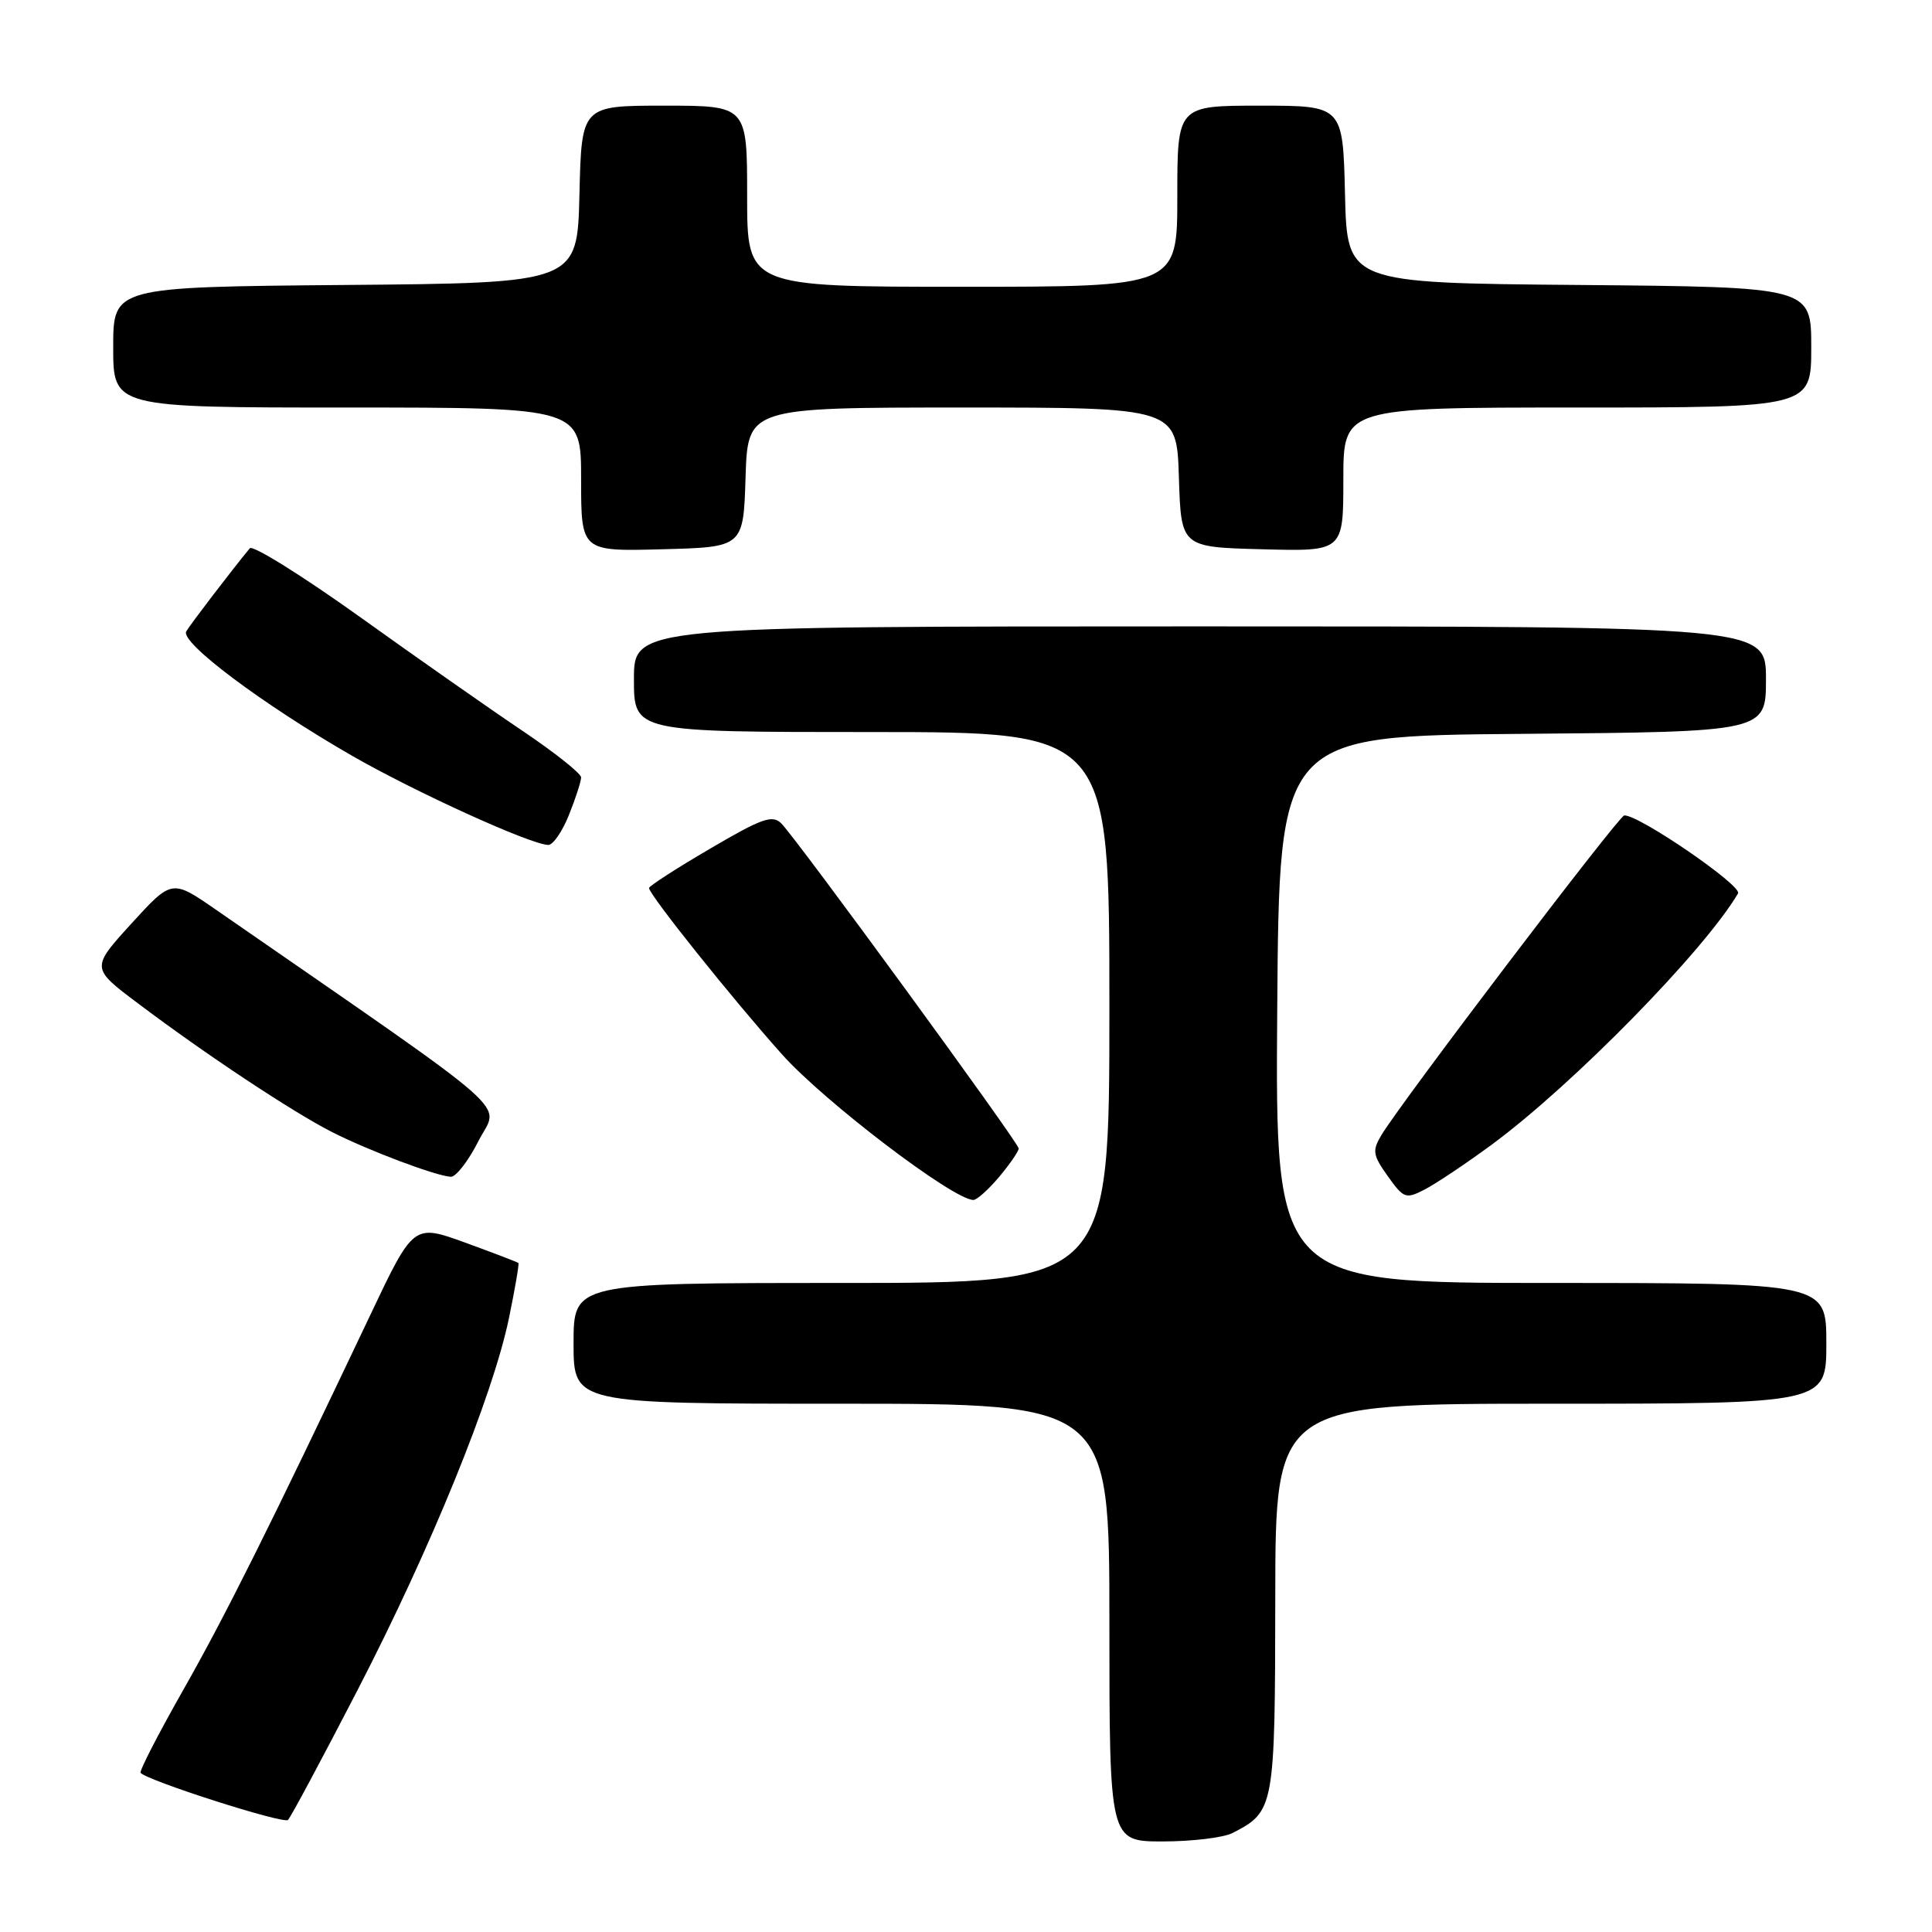 <?xml version="1.0" encoding="UTF-8" standalone="no"?>
<!DOCTYPE svg PUBLIC "-//W3C//DTD SVG 1.1//EN" "http://www.w3.org/Graphics/SVG/1.1/DTD/svg11.dtd" >
<svg xmlns="http://www.w3.org/2000/svg" xmlns:xlink="http://www.w3.org/1999/xlink" version="1.1" viewBox="0 0 256 256">
 <g >
 <path fill="currentColor"
d=" M 163.32 242.88 C 168.87 240.04 168.95 239.57 168.98 211.75 C 169.00 186.00 169.00 186.00 205.50 186.00 C 242.00 186.00 242.00 186.00 242.00 178.00 C 242.00 170.00 242.00 170.00 205.49 170.00 C 168.98 170.00 168.98 170.00 169.24 133.75 C 169.50 97.50 169.50 97.50 201.75 97.24 C 234.00 96.97 234.00 96.97 234.00 89.99 C 234.00 83.00 234.00 83.00 159.00 83.00 C 84.00 83.00 84.00 83.00 84.00 90.00 C 84.00 97.00 84.00 97.00 115.50 97.00 C 147.00 97.00 147.00 97.00 147.00 133.50 C 147.00 170.00 147.00 170.00 111.50 170.00 C 76.00 170.00 76.00 170.00 76.00 178.00 C 76.00 186.00 76.00 186.00 111.50 186.00 C 147.00 186.00 147.00 186.00 147.00 215.00 C 147.00 244.00 147.00 244.00 154.07 244.00 C 157.95 244.00 162.11 243.50 163.32 242.88 Z  M 47.35 224.00 C 57.09 205.16 65.29 185.01 67.44 174.66 C 68.24 170.76 68.81 167.47 68.69 167.35 C 68.57 167.24 65.39 166.02 61.63 164.65 C 54.79 162.17 54.79 162.17 49.02 174.34 C 35.76 202.28 29.88 214.07 24.24 224.00 C 20.96 229.78 18.44 234.68 18.63 234.91 C 19.53 235.95 37.58 241.73 38.16 241.15 C 38.53 240.79 42.66 233.07 47.35 224.00 Z  M 132.41 155.92 C 133.83 154.23 134.99 152.54 134.98 152.17 C 134.96 151.40 105.60 111.20 103.53 109.11 C 102.35 107.93 100.96 108.42 94.08 112.46 C 89.63 115.06 86.00 117.41 86.00 117.67 C 86.00 118.54 97.06 132.37 103.62 139.71 C 109.26 146.01 126.33 159.00 128.98 159.00 C 129.44 159.00 130.99 157.62 132.41 155.92 Z  M 197.65 151.68 C 208.39 143.77 225.82 125.99 230.30 118.38 C 230.89 117.37 217.11 107.92 215.22 108.05 C 214.50 108.09 185.76 145.91 183.08 150.35 C 181.80 152.47 181.88 153.02 183.89 155.85 C 186.01 158.82 186.27 158.91 188.81 157.60 C 190.29 156.83 194.27 154.17 197.65 151.68 Z  M 63.41 151.17 C 66.10 145.86 69.52 148.87 28.64 120.56 C 22.78 116.50 22.78 116.50 17.41 122.38 C 12.05 128.27 12.05 128.27 18.28 132.95 C 27.16 139.65 38.76 147.34 43.99 150.00 C 48.81 152.45 57.72 155.81 59.73 155.93 C 60.41 155.97 62.07 153.83 63.41 151.17 Z  M 75.39 107.98 C 76.28 105.77 77.00 103.53 77.00 103.01 C 77.00 102.49 73.51 99.72 69.25 96.85 C 64.99 93.99 55.27 87.18 47.65 81.72 C 40.03 76.27 33.48 72.19 33.10 72.65 C 30.67 75.60 25.25 82.69 24.68 83.66 C 23.83 85.10 34.73 93.28 46.61 100.12 C 55.01 104.95 70.26 111.89 72.64 111.96 C 73.27 111.98 74.51 110.19 75.39 107.98 Z  M 98.79 63.25 C 99.08 54.00 99.08 54.00 127.50 54.00 C 155.92 54.00 155.92 54.00 156.21 63.25 C 156.50 72.50 156.50 72.50 167.25 72.78 C 178.00 73.07 178.00 73.07 178.00 63.53 C 178.00 54.00 178.00 54.00 209.00 54.00 C 240.00 54.00 240.00 54.00 240.00 46.01 C 240.00 38.03 240.00 38.03 209.25 37.76 C 178.50 37.50 178.50 37.50 178.22 25.75 C 177.94 14.00 177.94 14.00 166.97 14.00 C 156.00 14.00 156.00 14.00 156.00 26.00 C 156.00 38.00 156.00 38.00 127.50 38.00 C 99.00 38.00 99.00 38.00 99.00 26.00 C 99.00 14.00 99.00 14.00 88.03 14.00 C 77.06 14.00 77.06 14.00 76.78 25.75 C 76.50 37.50 76.50 37.50 45.75 37.76 C 15.00 38.03 15.00 38.03 15.00 46.01 C 15.00 54.00 15.00 54.00 46.00 54.00 C 77.00 54.00 77.00 54.00 77.00 63.53 C 77.00 73.07 77.00 73.07 87.75 72.78 C 98.50 72.50 98.50 72.50 98.79 63.25 Z "/>
</g>
</svg>